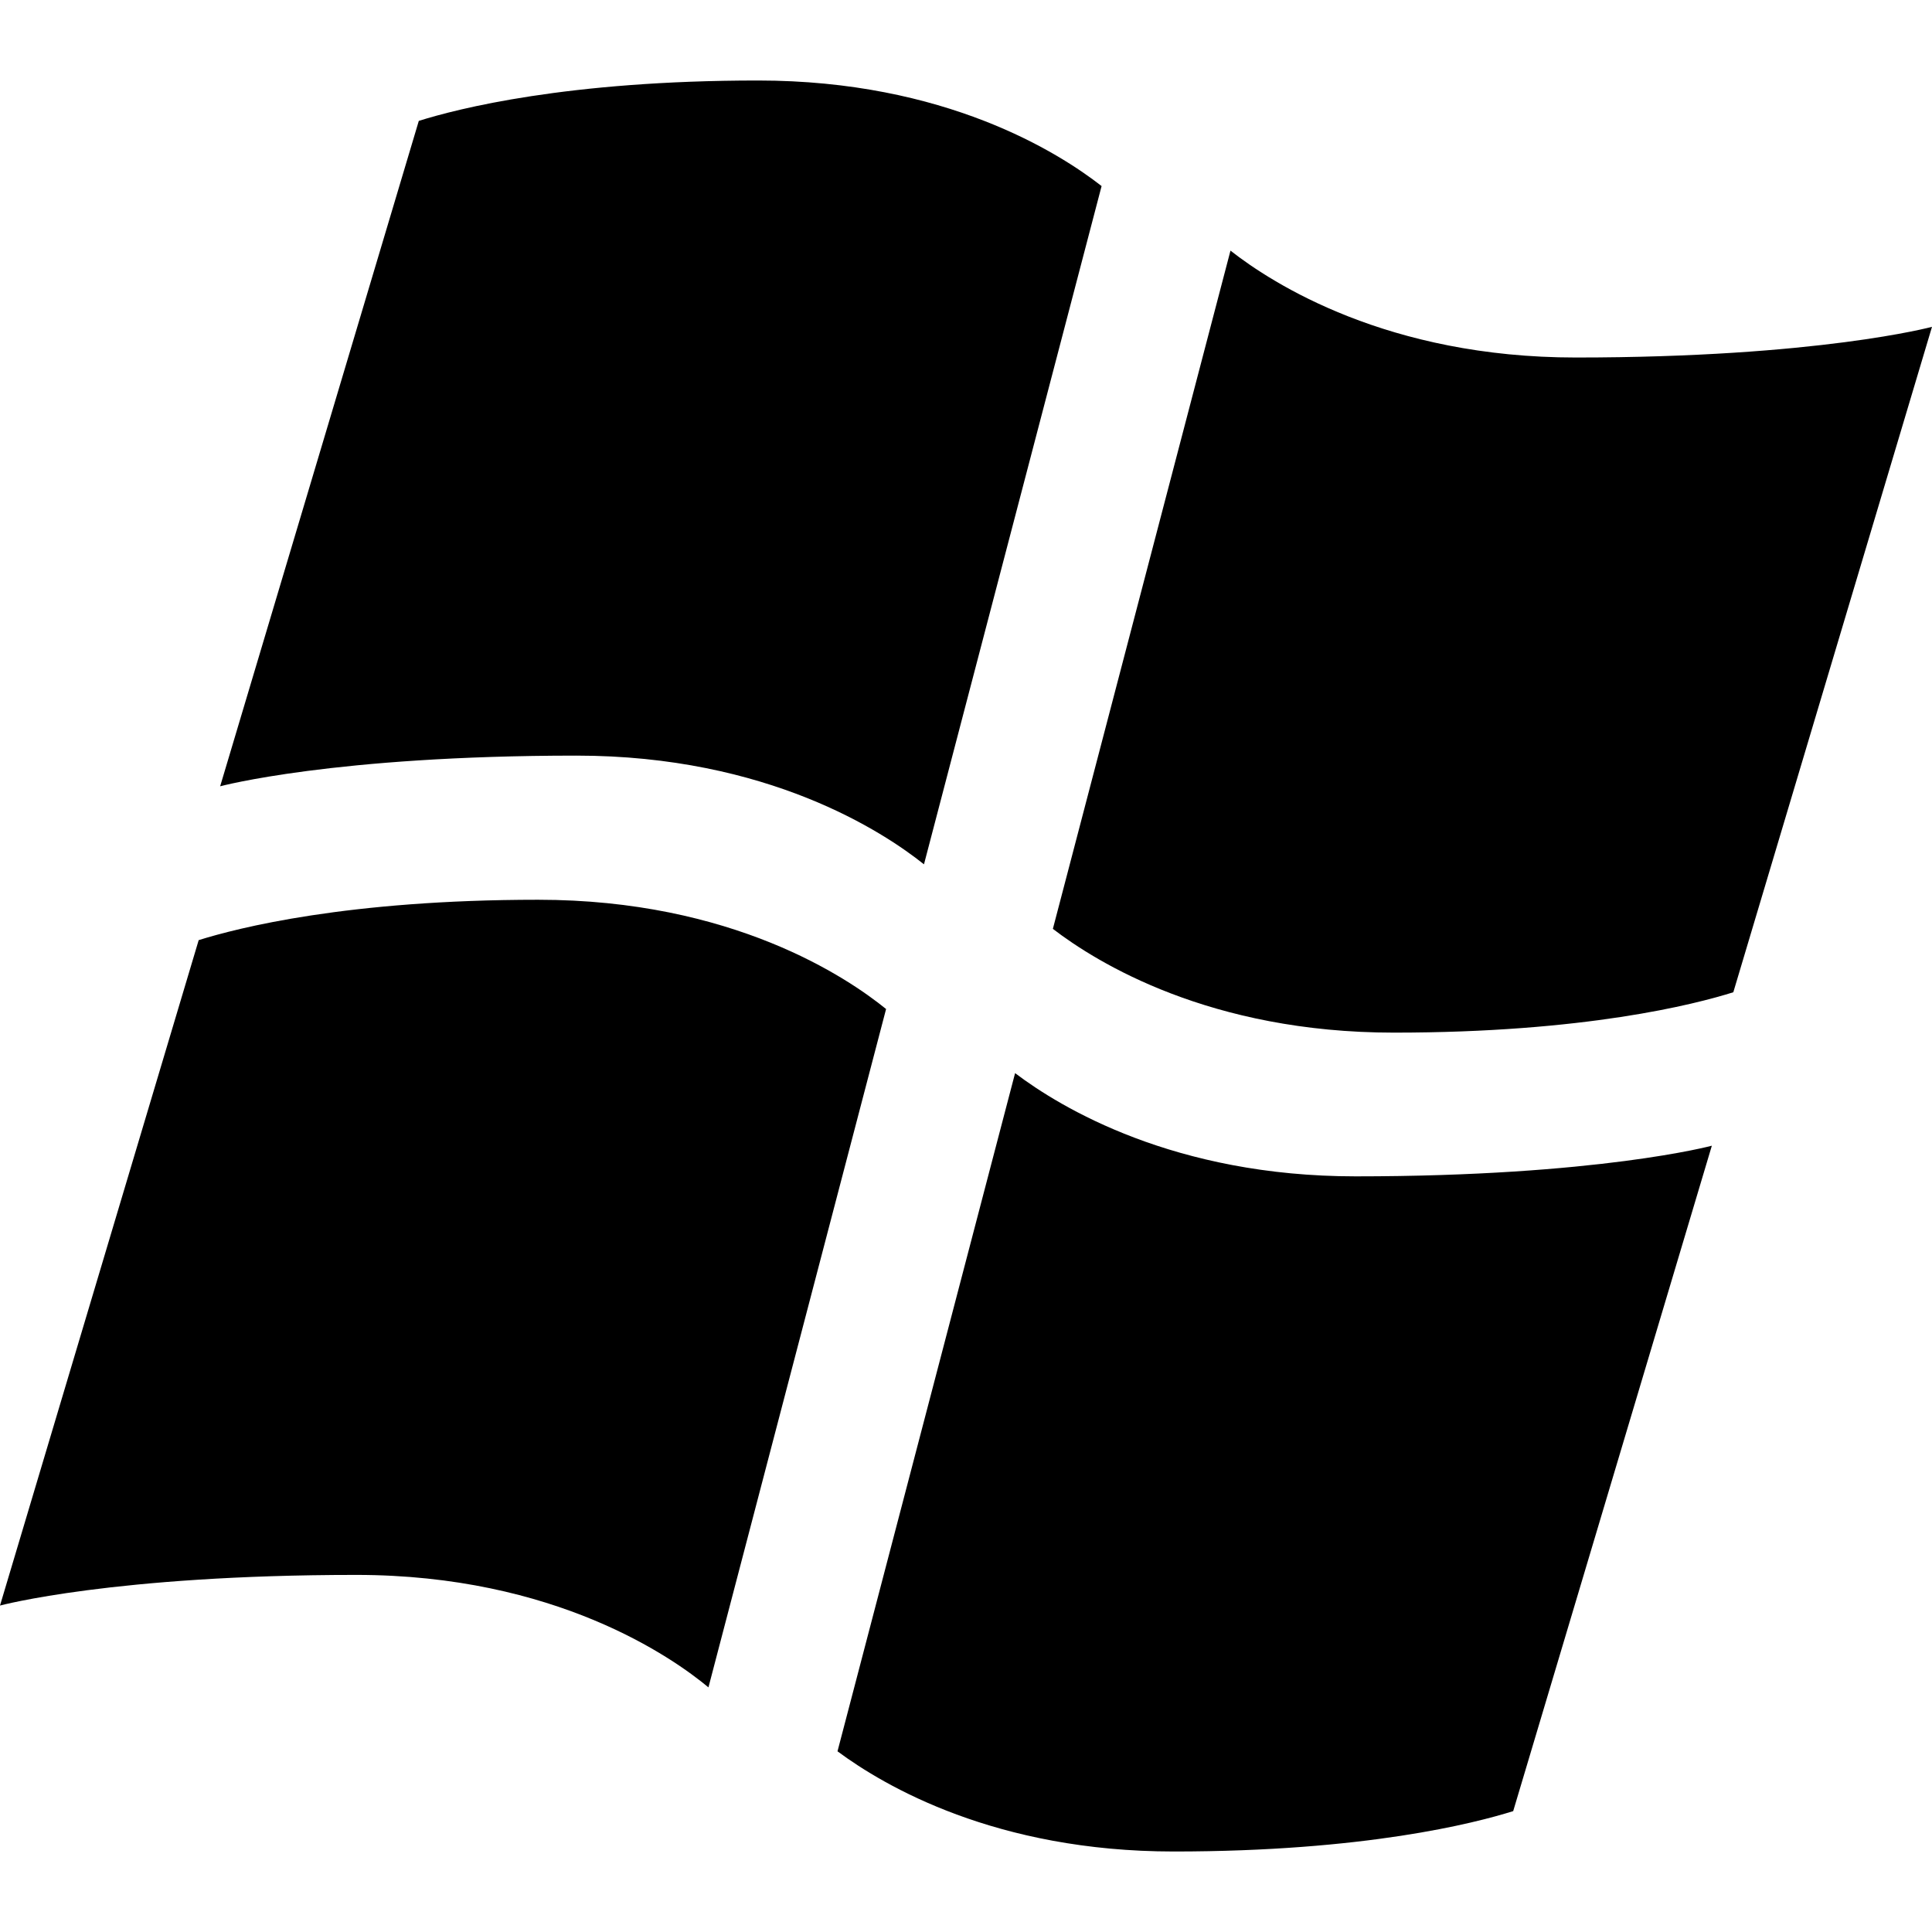 <svg xmlns="http://www.w3.org/2000/svg" width="1152" height="1152" viewBox="0 0 1152 1152"><title>Windows7_24</title><path d="M939.593 213.176c-112.043 0-180.67-43.947-205.891-63.73L627.8 553.851c26.406 20.267 93.726 61.878 203.374 61.878 113.7 0 179.256-16.814 202.354-24.076L1152 194.882s-67.809 18.294-212.407 18.294zM656.849 110.944C631.451 91.1 563.611 48 452 48c-113.7 0-179.161 16.815-202.278 24.076L131.27 468.847s67.791-18.293 212.407-18.293c114.135 0 183.229 45.614 207.264 64.82zM808.322 701.428c-108.062 0-175.753-40.893-203.05-61.544L499.38 1044.255C527.585 1065.182 594 1104 699.905 1104c113.7 0 179.256-16.833 202.373-24.077l118.451-396.77s-67.79 18.275-212.407 18.275zM528.348 601.654C505.4 583.039 436.783 536.5 320.825 536.5c-113.7 0-179.256 16.833-202.355 24.076L0 957.35s67.809-18.275 212.407-18.275c118.873 0 188.877 49.469 210.019 67.063z"/></svg>